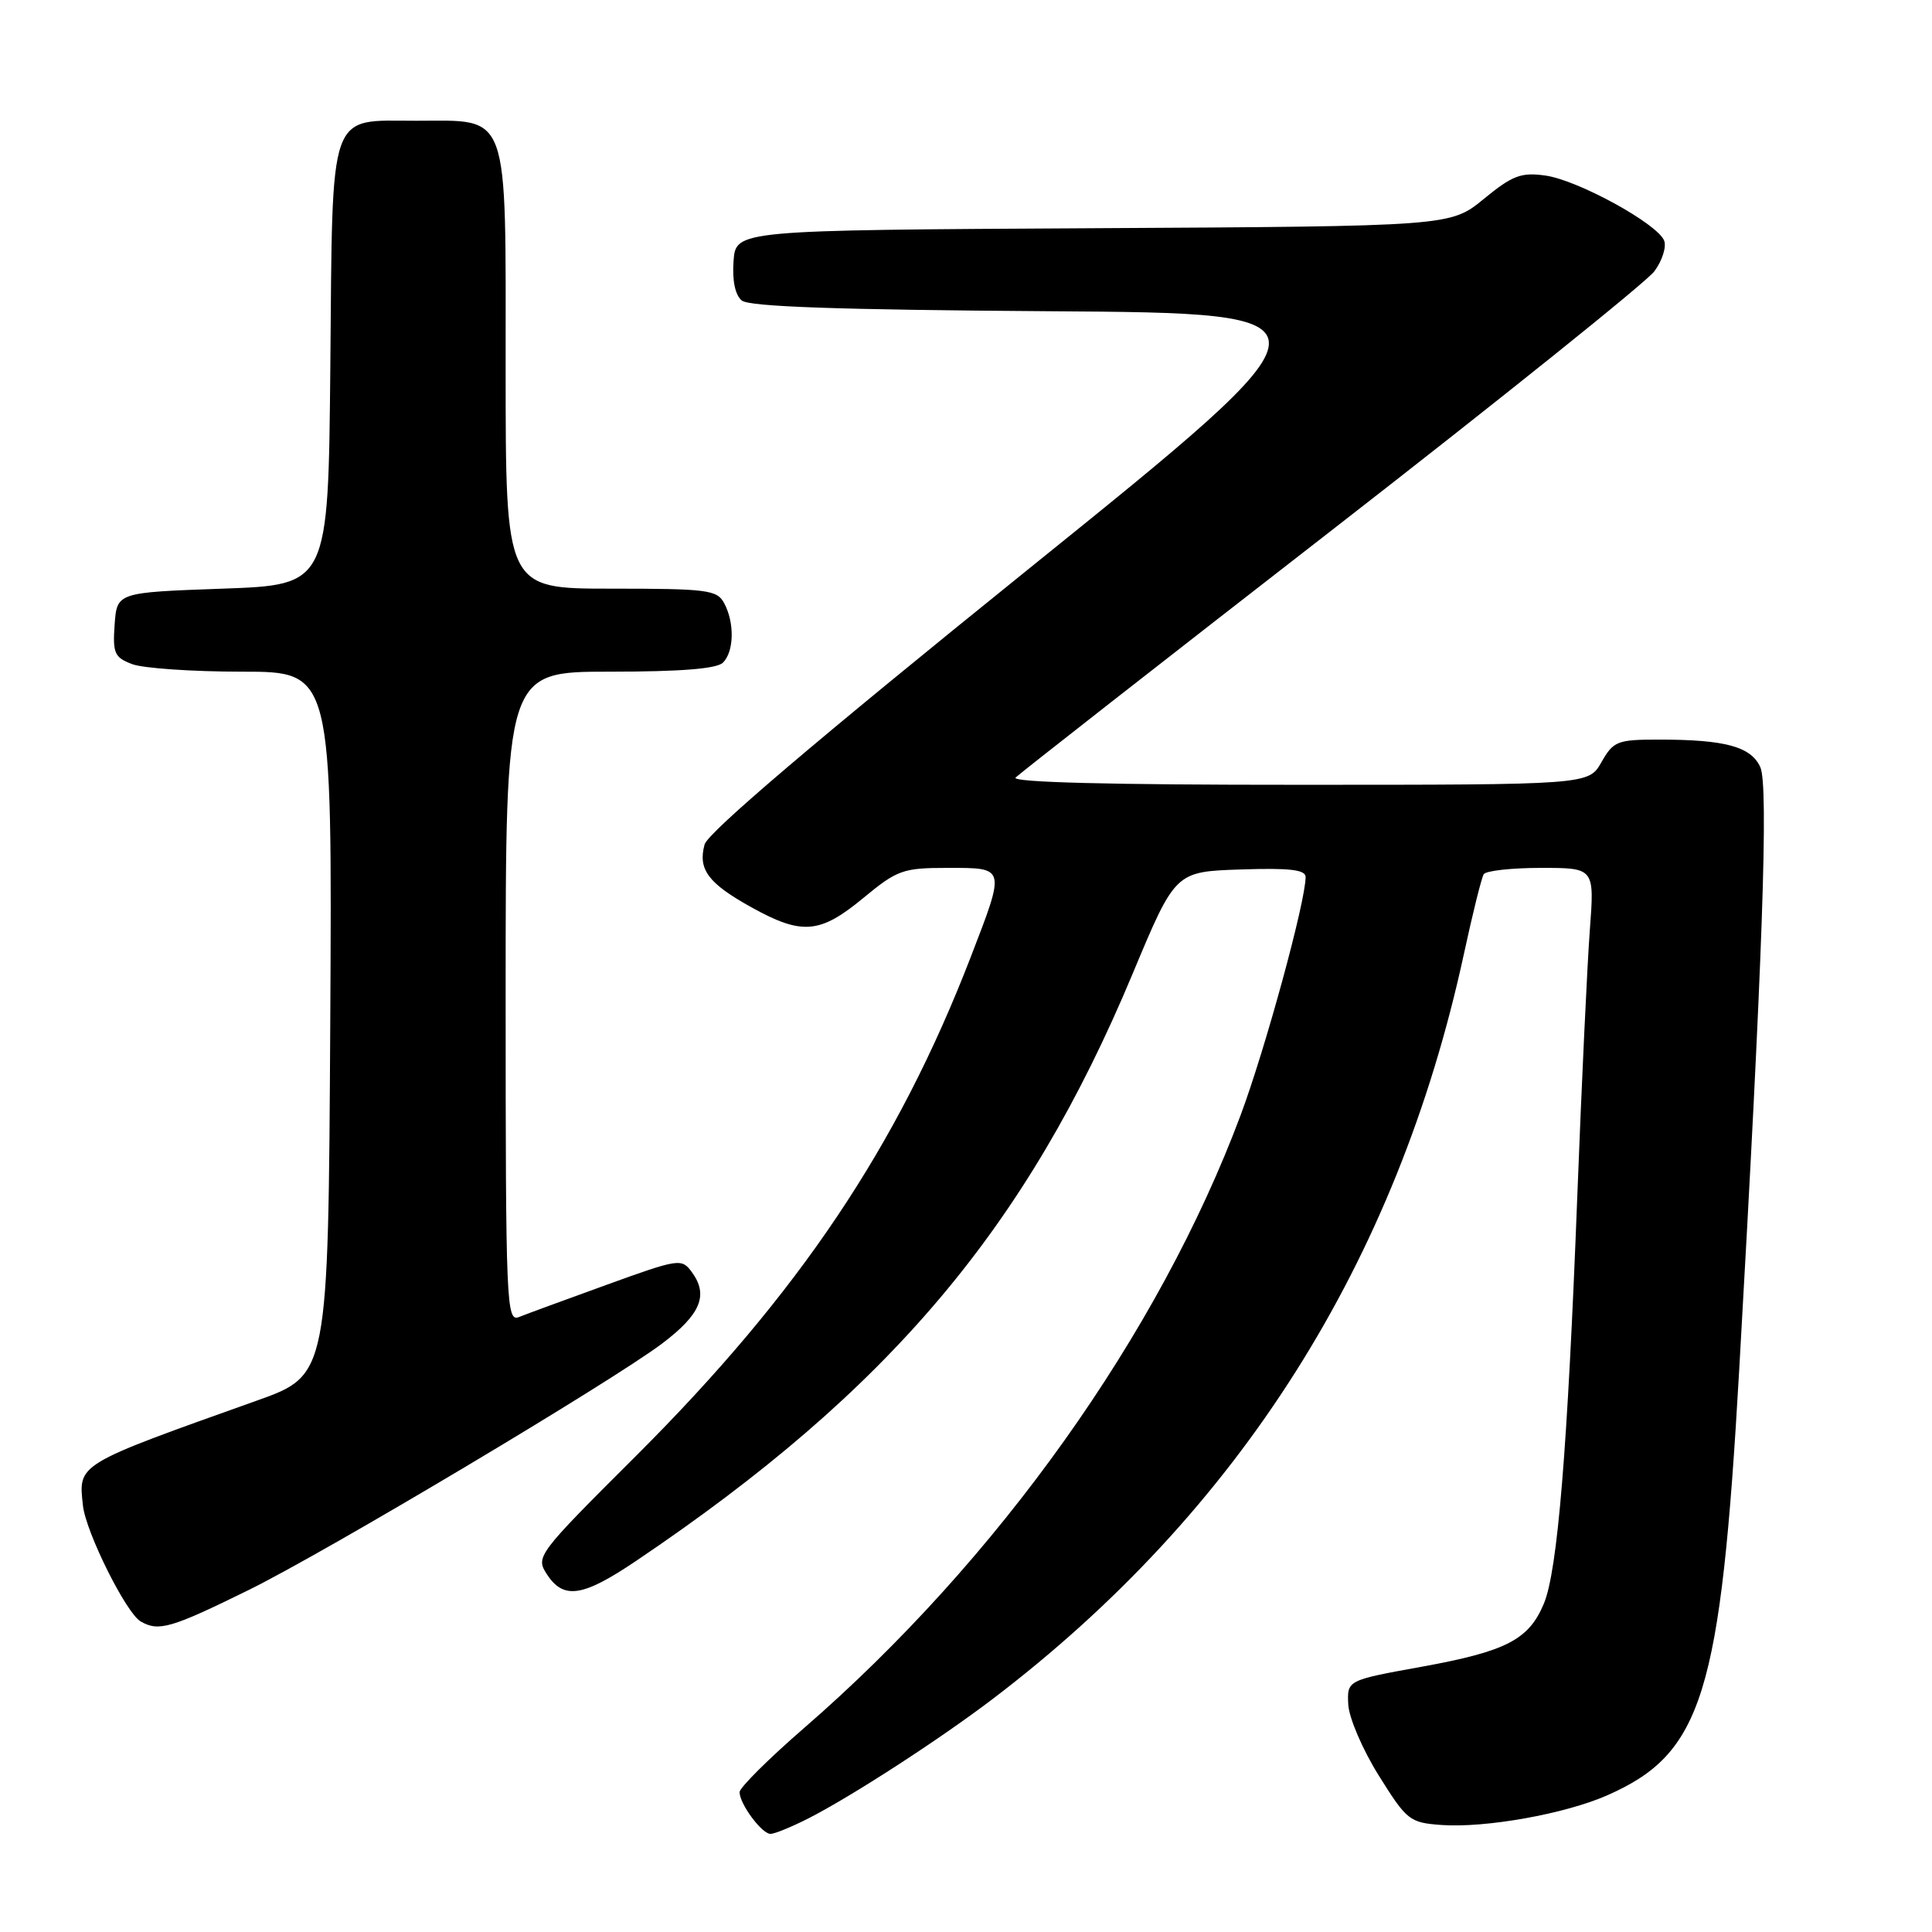 <?xml version="1.0" encoding="UTF-8" standalone="no"?>
<!DOCTYPE svg PUBLIC "-//W3C//DTD SVG 1.1//EN" "http://www.w3.org/Graphics/SVG/1.1/DTD/svg11.dtd" >
<svg xmlns="http://www.w3.org/2000/svg" xmlns:xlink="http://www.w3.org/1999/xlink" version="1.1" viewBox="0 0 256 256">
 <g >
 <path fill="currentColor"
d=" M 107.15 240.93 C 112.90 237.99 124.46 230.50 131.50 225.15 C 164.19 200.30 185.13 167.21 193.96 126.47 C 195.12 121.09 196.31 116.31 196.60 115.84 C 196.88 115.38 200.30 115.00 204.20 115.00 C 211.28 115.00 211.28 115.00 210.66 123.25 C 210.32 127.79 209.57 143.65 209.00 158.50 C 207.71 192.04 206.39 208.14 204.57 212.49 C 202.57 217.27 199.60 218.81 188.39 220.85 C 178.50 222.64 178.50 222.64 178.65 225.83 C 178.73 227.59 180.54 231.82 182.69 235.26 C 186.42 241.23 186.78 241.51 191.00 241.82 C 196.83 242.24 207.41 240.35 212.99 237.88 C 225.59 232.32 227.99 224.57 230.45 181.58 C 233.56 127.11 234.36 104.09 233.25 101.65 C 232.01 98.93 228.61 98.00 219.83 98.00 C 214.30 98.00 213.79 98.20 212.20 100.99 C 210.50 103.99 210.50 103.99 172.05 103.99 C 147.09 104.00 133.94 103.66 134.57 103.03 C 135.11 102.49 153.95 87.75 176.44 70.28 C 198.94 52.80 218.18 37.35 219.21 35.95 C 220.25 34.55 220.83 32.72 220.51 31.89 C 219.65 29.66 209.07 23.85 204.76 23.26 C 201.55 22.81 200.40 23.25 196.61 26.36 C 192.19 29.98 192.19 29.98 144.84 30.24 C 97.50 30.50 97.50 30.50 97.20 34.59 C 97.01 37.17 97.41 39.10 98.29 39.82 C 99.27 40.64 111.15 41.05 138.99 41.24 C 178.31 41.50 178.31 41.50 136.16 75.50 C 108.16 98.09 93.80 110.31 93.36 111.90 C 92.46 115.20 93.83 117.04 99.58 120.23 C 106.27 123.94 108.64 123.74 114.38 119.00 C 118.91 115.26 119.63 115.00 125.61 115.00 C 133.30 115.00 133.25 114.83 128.62 126.83 C 118.94 151.89 105.90 171.33 84.32 192.87 C 71.12 206.03 70.95 206.27 72.48 208.62 C 74.69 211.99 77.22 211.60 84.30 206.82 C 117.84 184.21 136.01 162.71 150.09 129.00 C 155.73 115.50 155.73 115.50 164.36 115.21 C 170.90 114.99 173.00 115.24 173.00 116.21 C 173.00 119.46 167.67 138.97 164.39 147.76 C 153.57 176.71 132.21 206.72 106.58 228.94 C 101.86 233.03 98.00 236.87 98.00 237.47 C 98.00 239.03 100.94 243.00 102.10 243.00 C 102.64 243.00 104.91 242.07 107.15 240.93 Z  M 33.00 210.66 C 43.23 205.62 81.04 183.07 87.73 178.03 C 92.84 174.17 93.91 171.62 91.68 168.57 C 90.32 166.72 90.00 166.76 80.39 170.24 C 74.95 172.21 69.71 174.13 68.75 174.52 C 67.10 175.17 67.00 172.76 67.00 132.11 C 67.00 89.00 67.00 89.00 80.80 89.00 C 90.20 89.00 94.98 88.62 95.80 87.80 C 97.27 86.33 97.35 82.53 95.96 79.93 C 95.02 78.16 93.75 78.00 80.96 78.00 C 67.00 78.00 67.00 78.00 67.00 49.00 C 67.00 14.21 67.64 16.00 55.15 16.00 C 43.41 16.00 44.08 14.07 43.77 48.56 C 43.50 77.50 43.50 77.50 29.50 78.00 C 15.50 78.50 15.50 78.50 15.19 82.75 C 14.92 86.55 15.16 87.11 17.51 88.00 C 18.95 88.55 25.51 89.00 32.07 89.00 C 44.02 89.00 44.02 89.00 43.76 135.61 C 43.50 182.22 43.50 182.22 34.00 185.60 C 10.04 194.14 10.38 193.93 10.99 199.50 C 11.38 203.03 16.71 213.74 18.64 214.85 C 21.03 216.23 22.68 215.74 33.00 210.66 Z "/>
</g>
</svg>